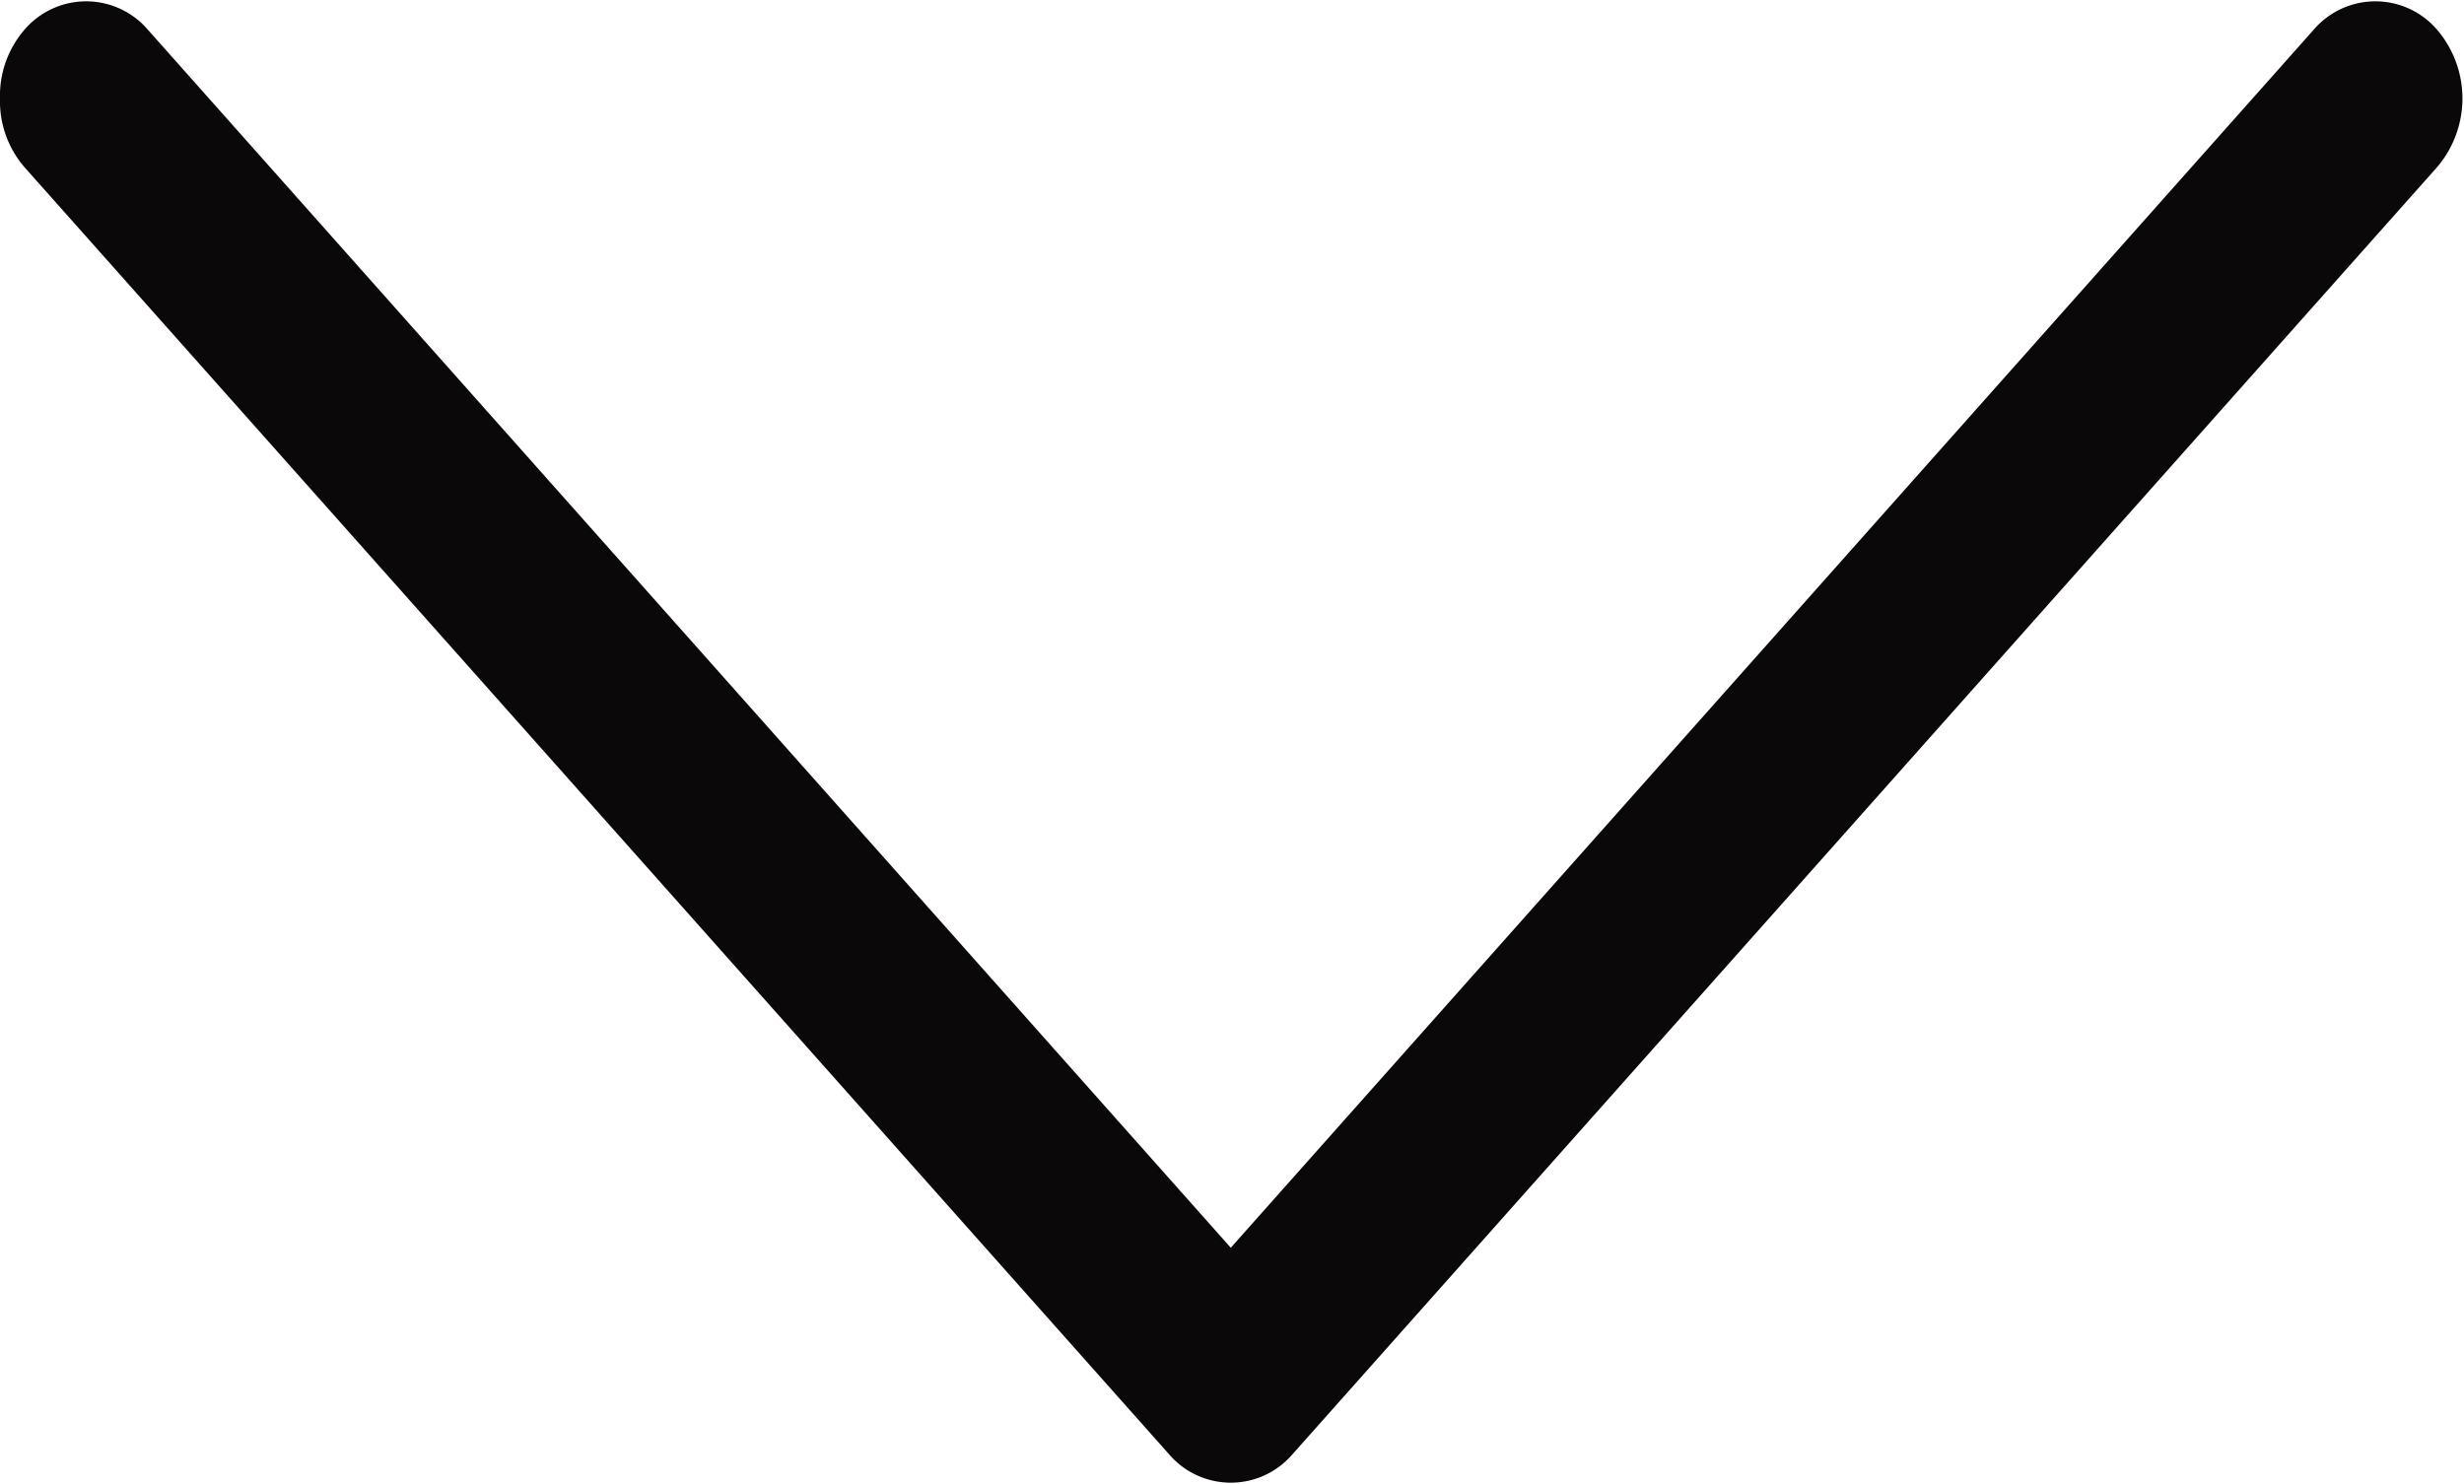 <svg xmlns="http://www.w3.org/2000/svg" viewBox="0 0 10.01 6.03"><defs><style>.cls-1{fill:#0a0808;}</style></defs><title>drop_arrow</title><g id="Слой_2" data-name="Слой 2"><g id="Слой_1-2" data-name="Слой 1"><path class="cls-1" d="M.1.68A.41.41,0,0,1,0,.4.41.41,0,0,1,.1.12a.33.33,0,0,1,.5,0L5,5.07,9.4.12a.33.33,0,0,1,.5,0,.43.43,0,0,1,0,.56L5.25,5.91a.33.33,0,0,1-.5,0Z"/></g></g></svg>